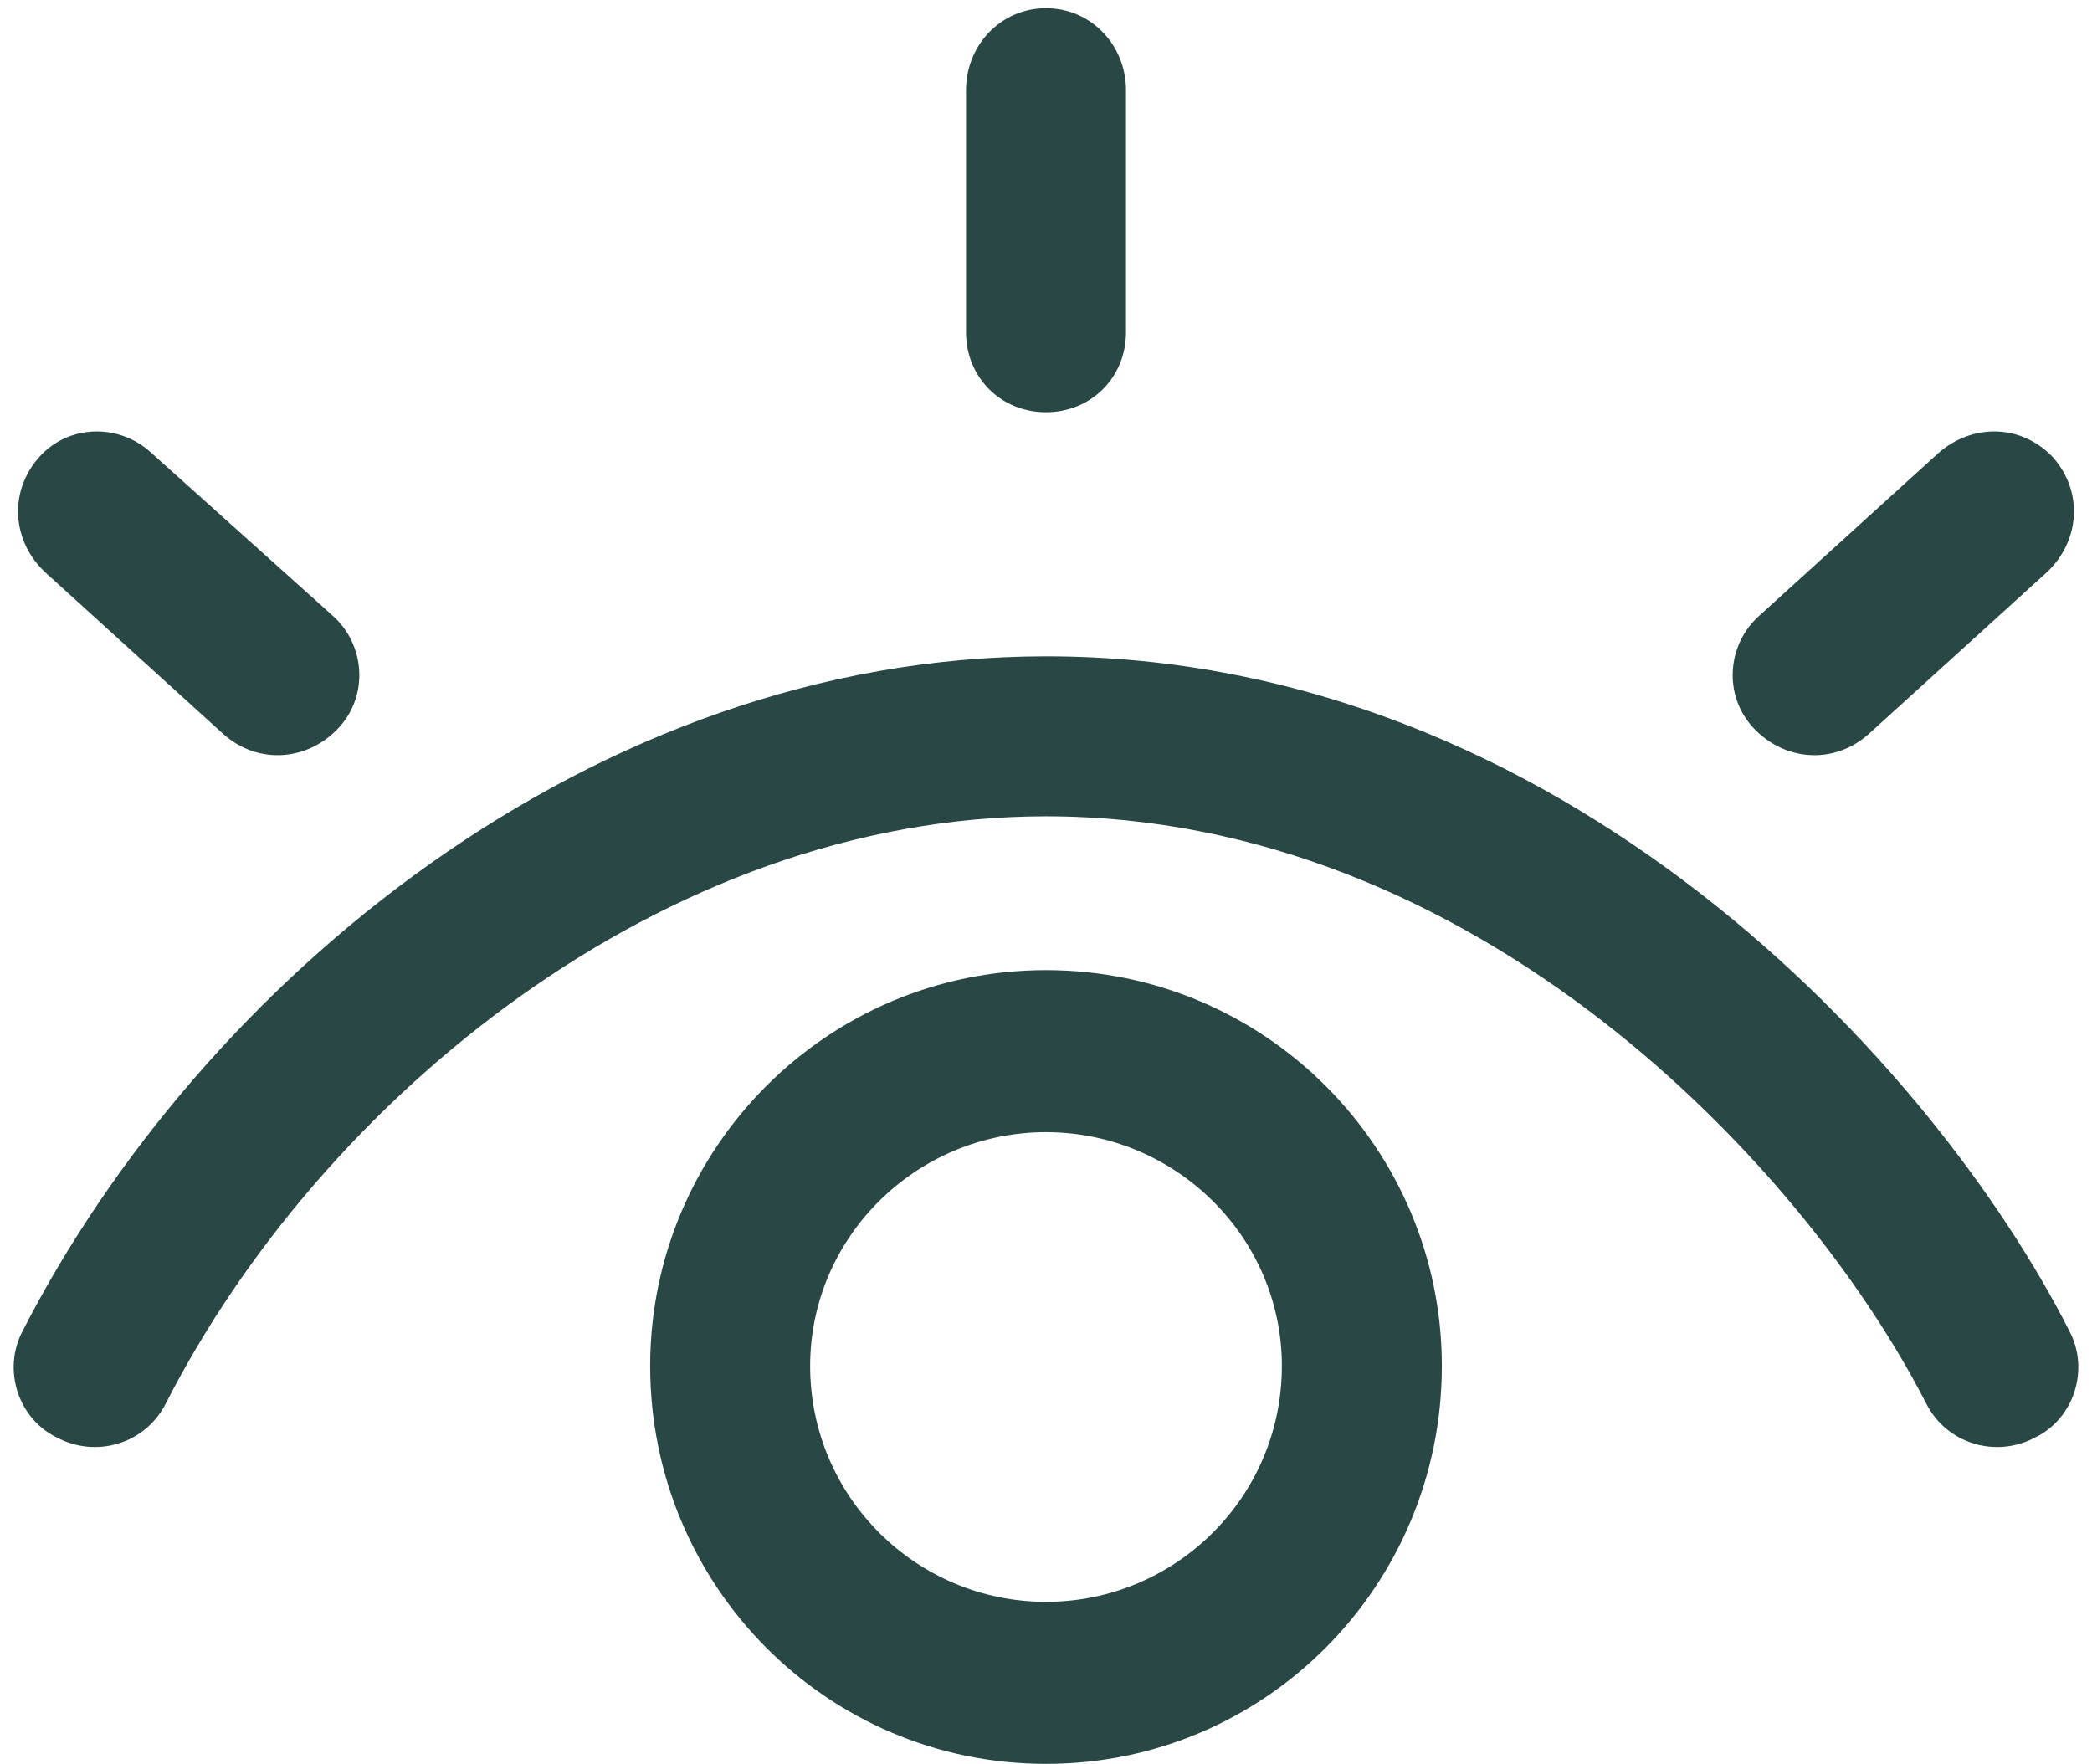<svg version="1.2" xmlns="http://www.w3.org/2000/svg" viewBox="0 0 102 86" width="102" height="86">
	<title>eye</title>
	<style>
		.s0 { fill: #294845 } 
	</style>
	<g id="eye">
		<path id="Caminho 45" fill-rule="evenodd" class="s0" d="m99.2 70.1c-1.9 1-4.3 0.3-5.3-1.7-6-11.7-22-28.6-42.9-28.6-18.7 0-35.4 13.9-42.9 28.6-1 2-3.4 2.7-5.3 1.7-1.9-0.9-2.7-3.3-1.7-5.2 8.7-17 27.8-32.9 49.9-32.9 25.2 0 43.3 19.9 49.9 32.9 1 1.9 0.2 4.3-1.7 5.2zm-97.3-47.8c1.4-1.6 3.9-1.7 5.5-0.2l8.8 7.9c1.6 1.4 1.8 3.9 0.3 5.5-1.5 1.6-3.9 1.8-5.6 0.3l-8.7-7.9c-1.6-1.5-1.8-3.9-0.3-5.6zm83.6 13.2c-1.5-1.6-1.3-4.1 0.3-5.5l8.7-7.9c1.7-1.5 4.1-1.4 5.6 0.2 1.5 1.7 1.3 4.1-0.3 5.6l-8.7 7.9c-1.7 1.5-4.1 1.3-5.6-0.3zm-38.4-19.3v-11.8c0-2.2 1.7-4 3.9-4 2.2 0 3.9 1.8 3.9 4v11.8c0 2.2-1.7 3.9-3.9 3.9-2.2 0-3.9-1.7-3.9-3.9zm23.2 50.4c0 10.7-8.6 19.4-19.3 19.4-10.7 0-19.3-8.7-19.3-19.4 0-10.6 8.6-19.3 19.3-19.3 10.7 0 19.3 8.7 19.3 19.3zm-7.8 0c0-6.3-5.2-11.4-11.5-11.4-6.3 0-11.5 5.1-11.5 11.4 0 6.4 5.2 11.5 11.5 11.5 6.3 0 11.5-5.1 11.5-11.5z"/>
	</g>
</svg>